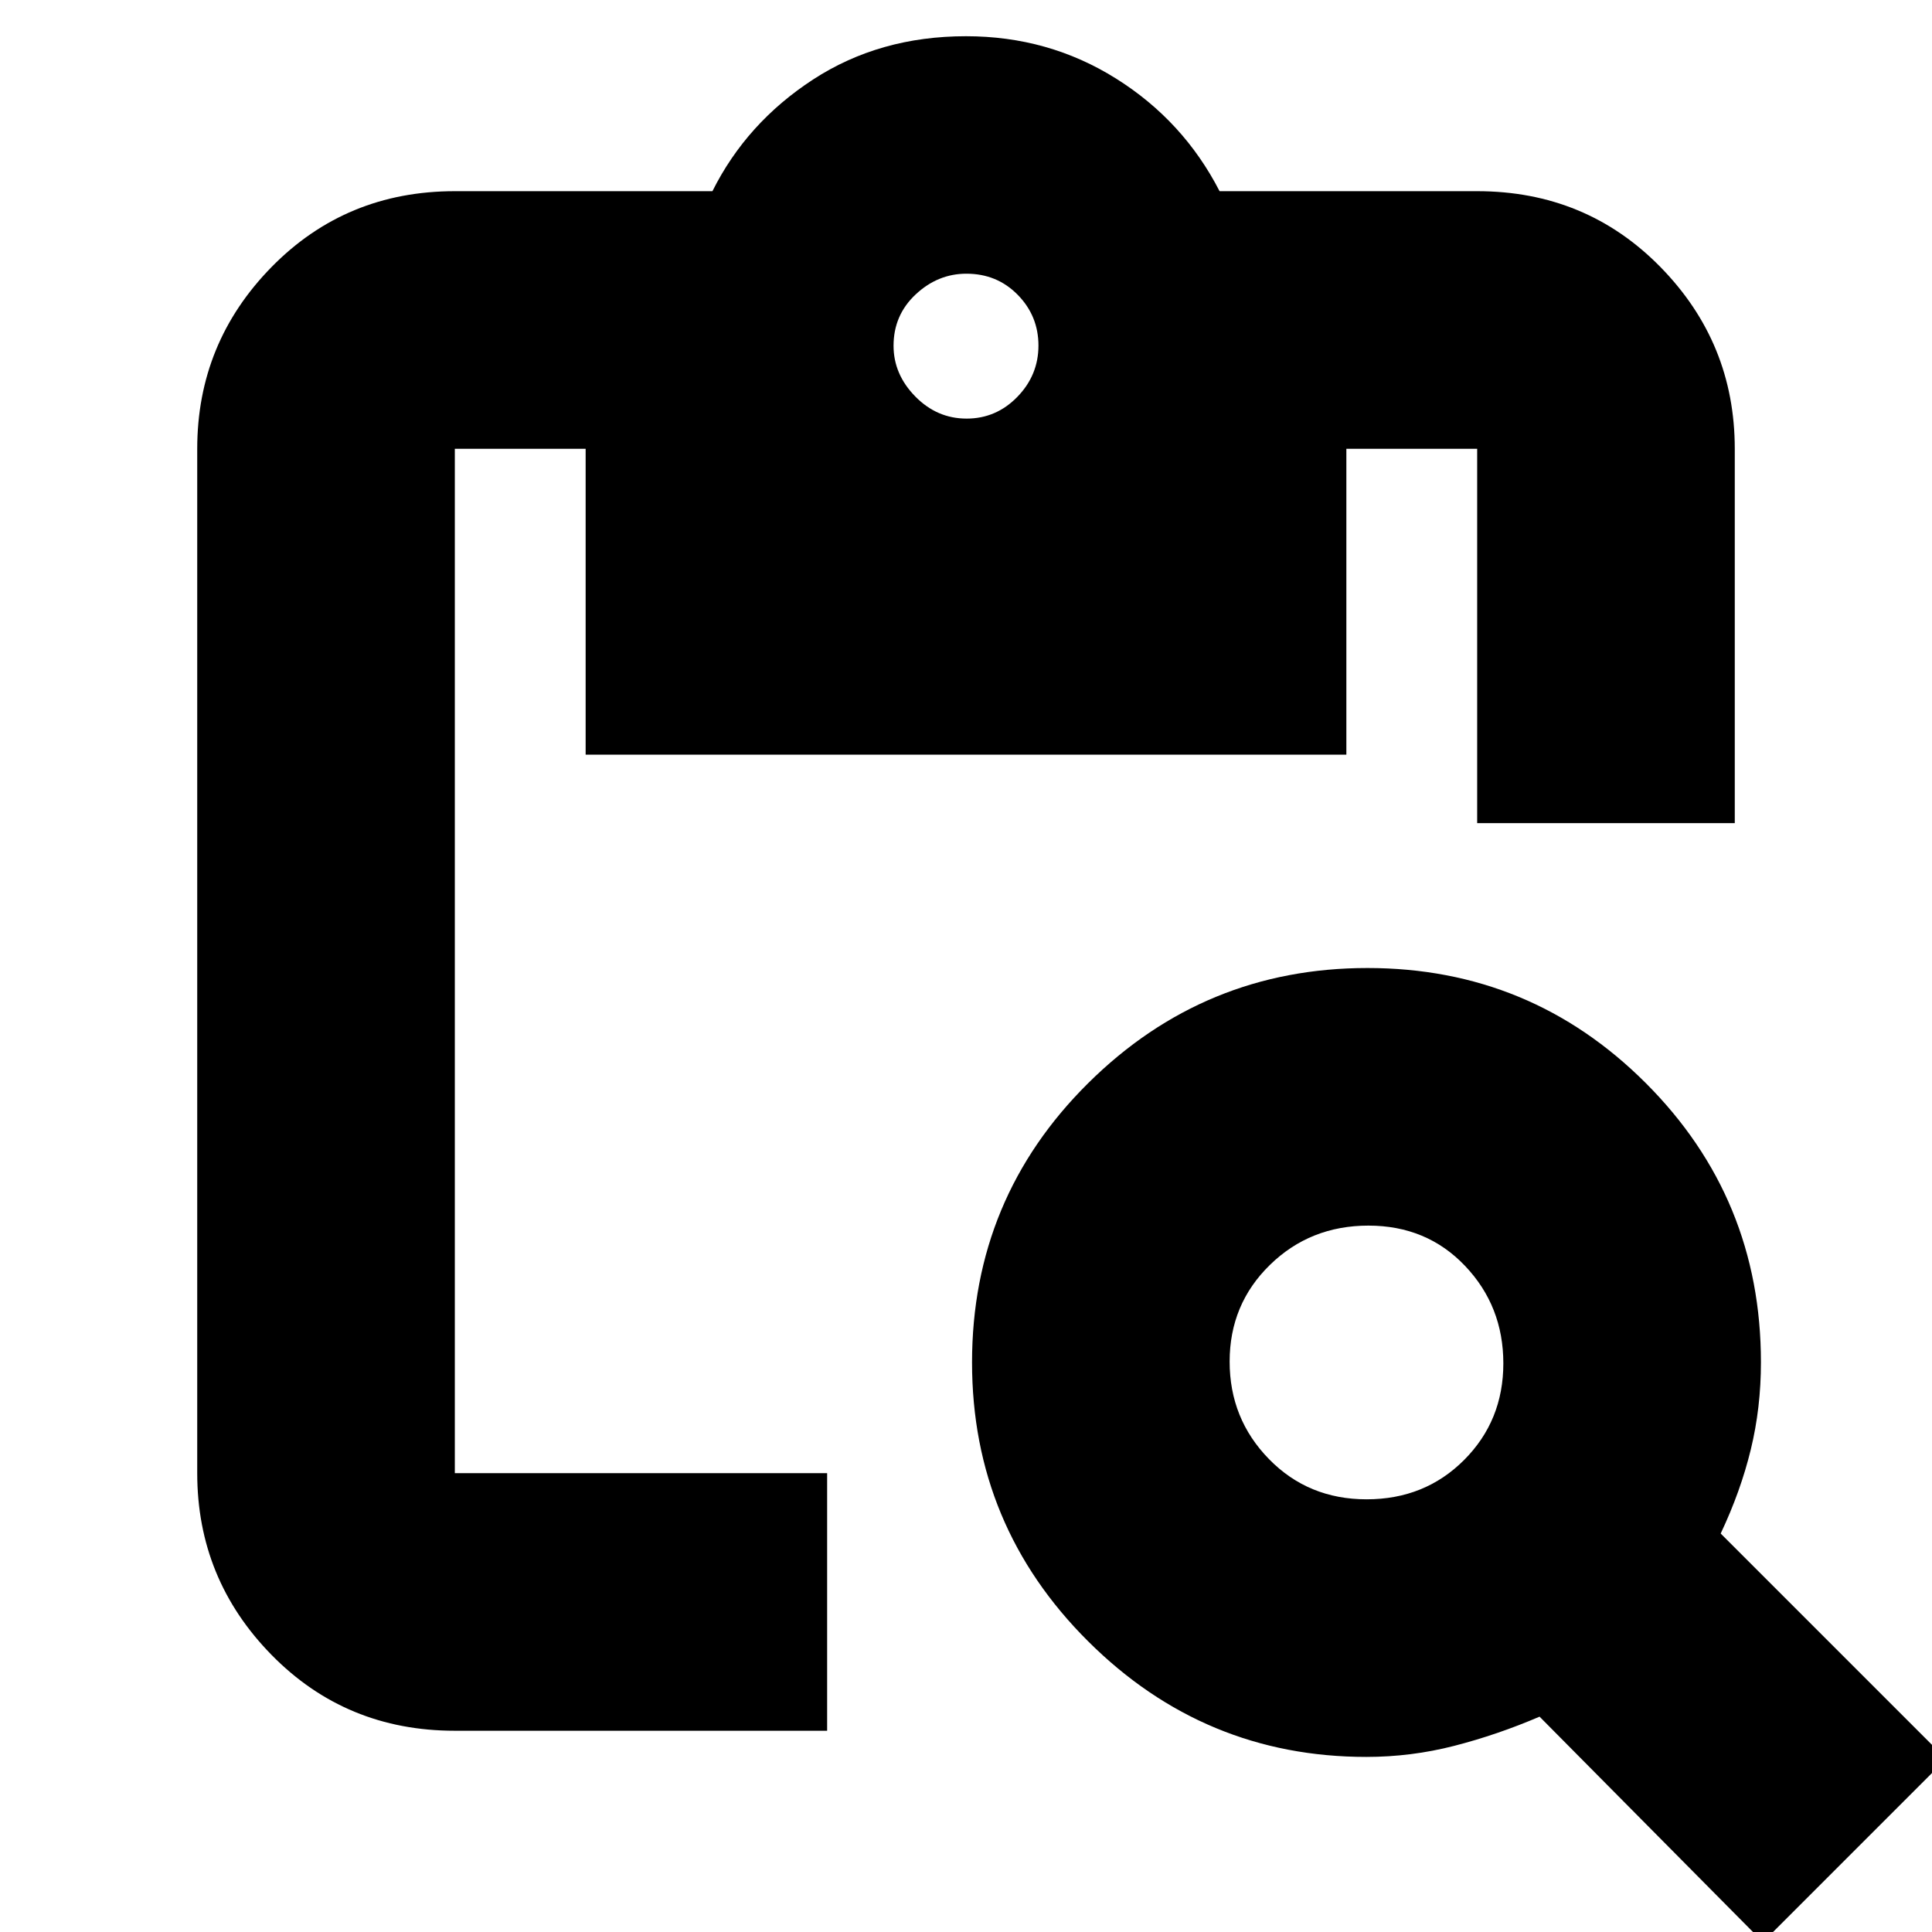 <svg xmlns="http://www.w3.org/2000/svg" height="20" viewBox="0 -960 960 960" width="20"><path d="M876 5 765-107q-21 9-42.39 14.5-21.4 5.5-43.66 5.5-80.56 0-138.26-57.44Q483-201.87 483-283q0-81.58 57.71-138.79Q598.42-479 679.5-479q81.08 0 138.29 57.19Q875-364.61 875-283.05q0 22.56-5.04 43.3Q864.93-219 855-198L967-86 876 5ZM679.04-215q28.96 0 48.46-19.54 19.5-19.53 19.5-48Q747-311 727.96-331q-19.03-20-48-20Q651-351 631-331.46q-20 19.53-20 48Q611-255 630.54-235q19.53 20 48.5 20ZM862-551H734v-186h-65v152H291v-152h-65v509h185v128H226q-54.07 0-91.04-37.66Q98-175.32 98-228v-509q0-52.67 36.96-90.34Q171.93-865 226-865h128q17-34 50.03-55.5T480-942q41 0 74.5 21t51.5 56h128q54.08 0 91.04 37.66Q862-789.67 862-737v186ZM480.29-752q14.71 0 25.21-10.79t10.5-25.5q0-14.71-10.29-25.21t-25.5-10.5Q466-824 455-813.71t-11 25.5Q444-774 454.79-763t25.5 11Z"/></svg>